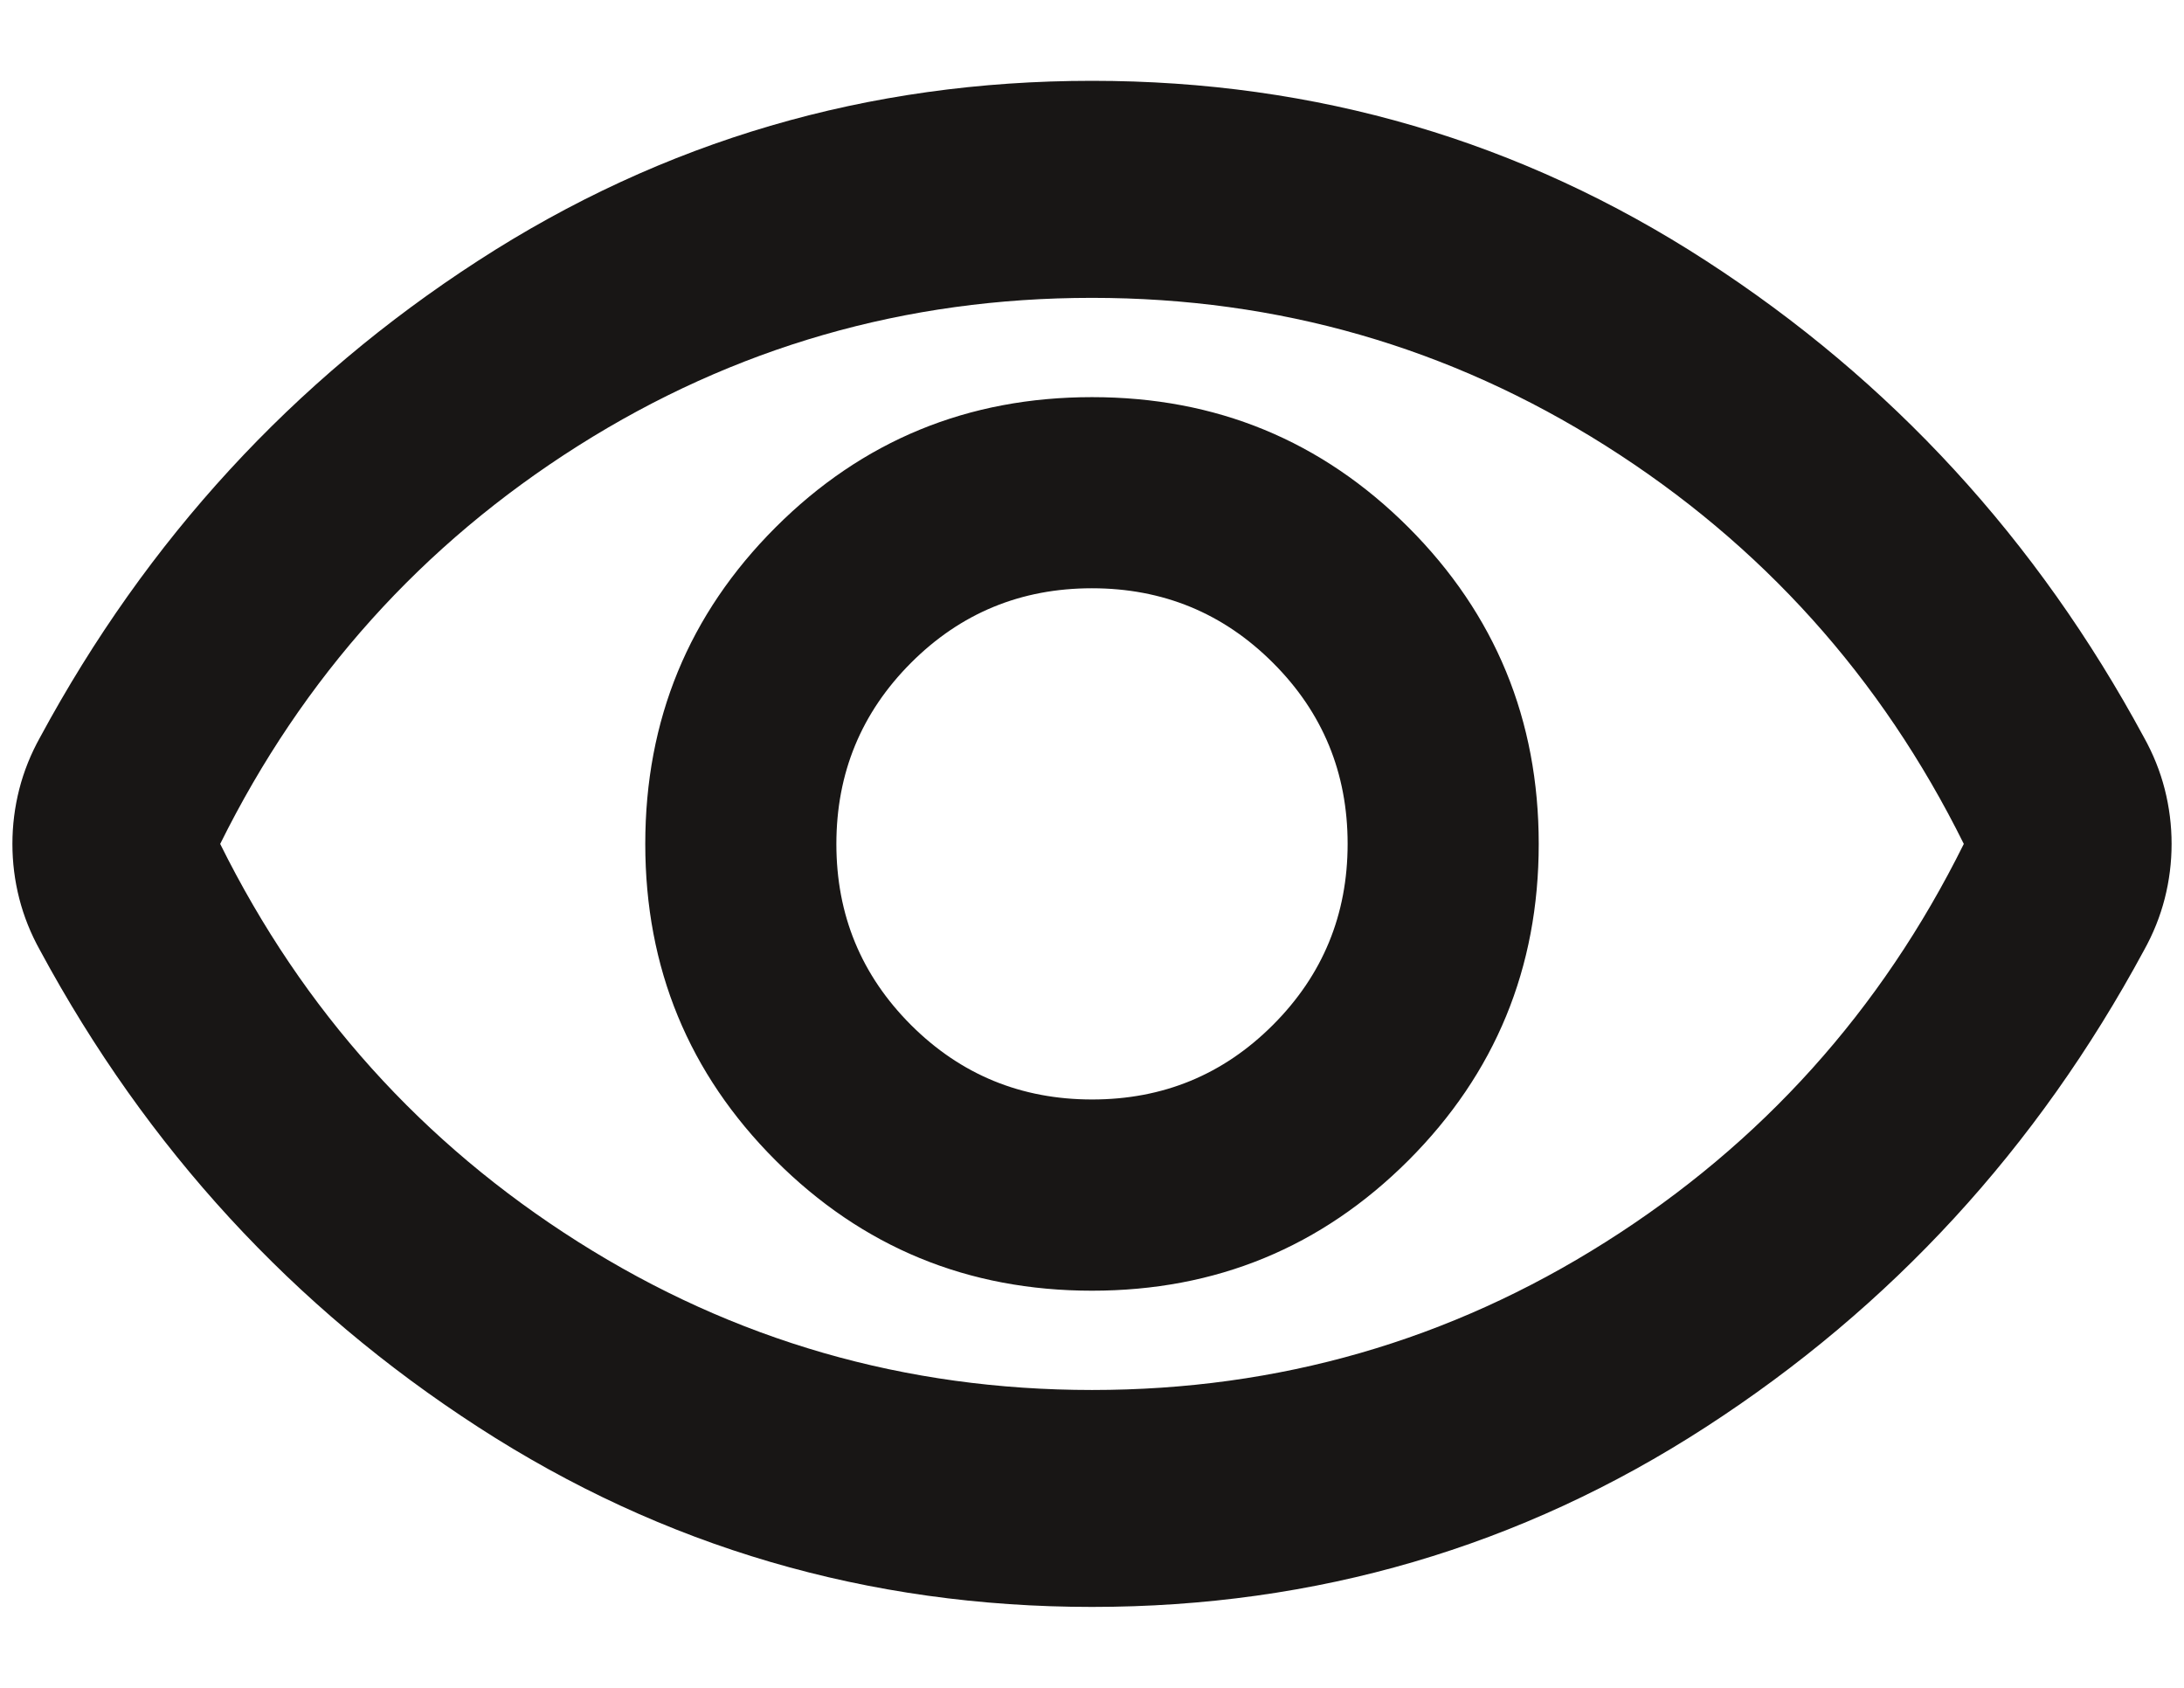 <svg width="22" height="17" viewBox="0 0 22 17" fill="none" xmlns="http://www.w3.org/2000/svg">
<path d="M11 13C12.25 13 13.312 12.562 14.188 11.687C15.062 10.812 15.5 9.75 15.5 8.5C15.5 7.25 15.062 6.187 14.188 5.312C13.312 4.437 12.25 4 11 4C9.75 4 8.687 4.437 7.812 5.312C6.937 6.187 6.5 7.25 6.5 8.5C6.5 9.75 6.937 10.812 7.812 11.687C8.687 12.562 9.75 13 11 13ZM11.001 11.074C10.286 11.074 9.678 10.824 9.177 10.324C8.676 9.823 8.425 9.216 8.425 8.501C8.425 7.786 8.676 7.178 9.176 6.677C9.676 6.176 10.284 5.925 10.999 5.925C11.714 5.925 12.322 6.175 12.823 6.676C13.324 7.176 13.575 7.784 13.575 8.499C13.575 9.214 13.324 9.821 12.824 10.322C12.323 10.824 11.716 11.074 11.001 11.074ZM11 16.185C8.743 16.185 6.681 15.581 4.816 14.373C2.95 13.165 1.48 11.566 0.405 9.575C0.31 9.405 0.24 9.23 0.194 9.05C0.148 8.87 0.125 8.686 0.125 8.5C0.125 8.313 0.148 8.13 0.194 7.949C0.24 7.769 0.31 7.594 0.405 7.424C1.48 5.434 2.95 3.834 4.816 2.626C6.681 1.418 8.743 0.814 11 0.814C13.257 0.814 15.319 1.418 17.184 2.626C19.05 3.834 20.52 5.434 21.595 7.424C21.69 7.594 21.76 7.769 21.806 7.949C21.852 8.13 21.875 8.313 21.875 8.5C21.875 8.686 21.852 8.87 21.806 9.05C21.76 9.23 21.69 9.405 21.595 9.575C20.52 11.566 19.05 13.165 17.184 14.373C15.319 15.581 13.257 16.185 11 16.185ZM11.001 14C12.88 14 14.604 13.503 16.175 12.509C17.747 11.515 18.949 10.179 19.782 8.5C18.949 6.82 17.746 5.484 16.175 4.49C14.604 3.497 12.879 3 10.999 3C9.12 3 7.395 3.497 5.824 4.49C4.253 5.484 3.051 6.82 2.218 8.5C3.051 10.179 4.254 11.515 5.825 12.509C7.396 13.503 9.121 14 11.001 14Z" fill="#181615"/>
</svg>
